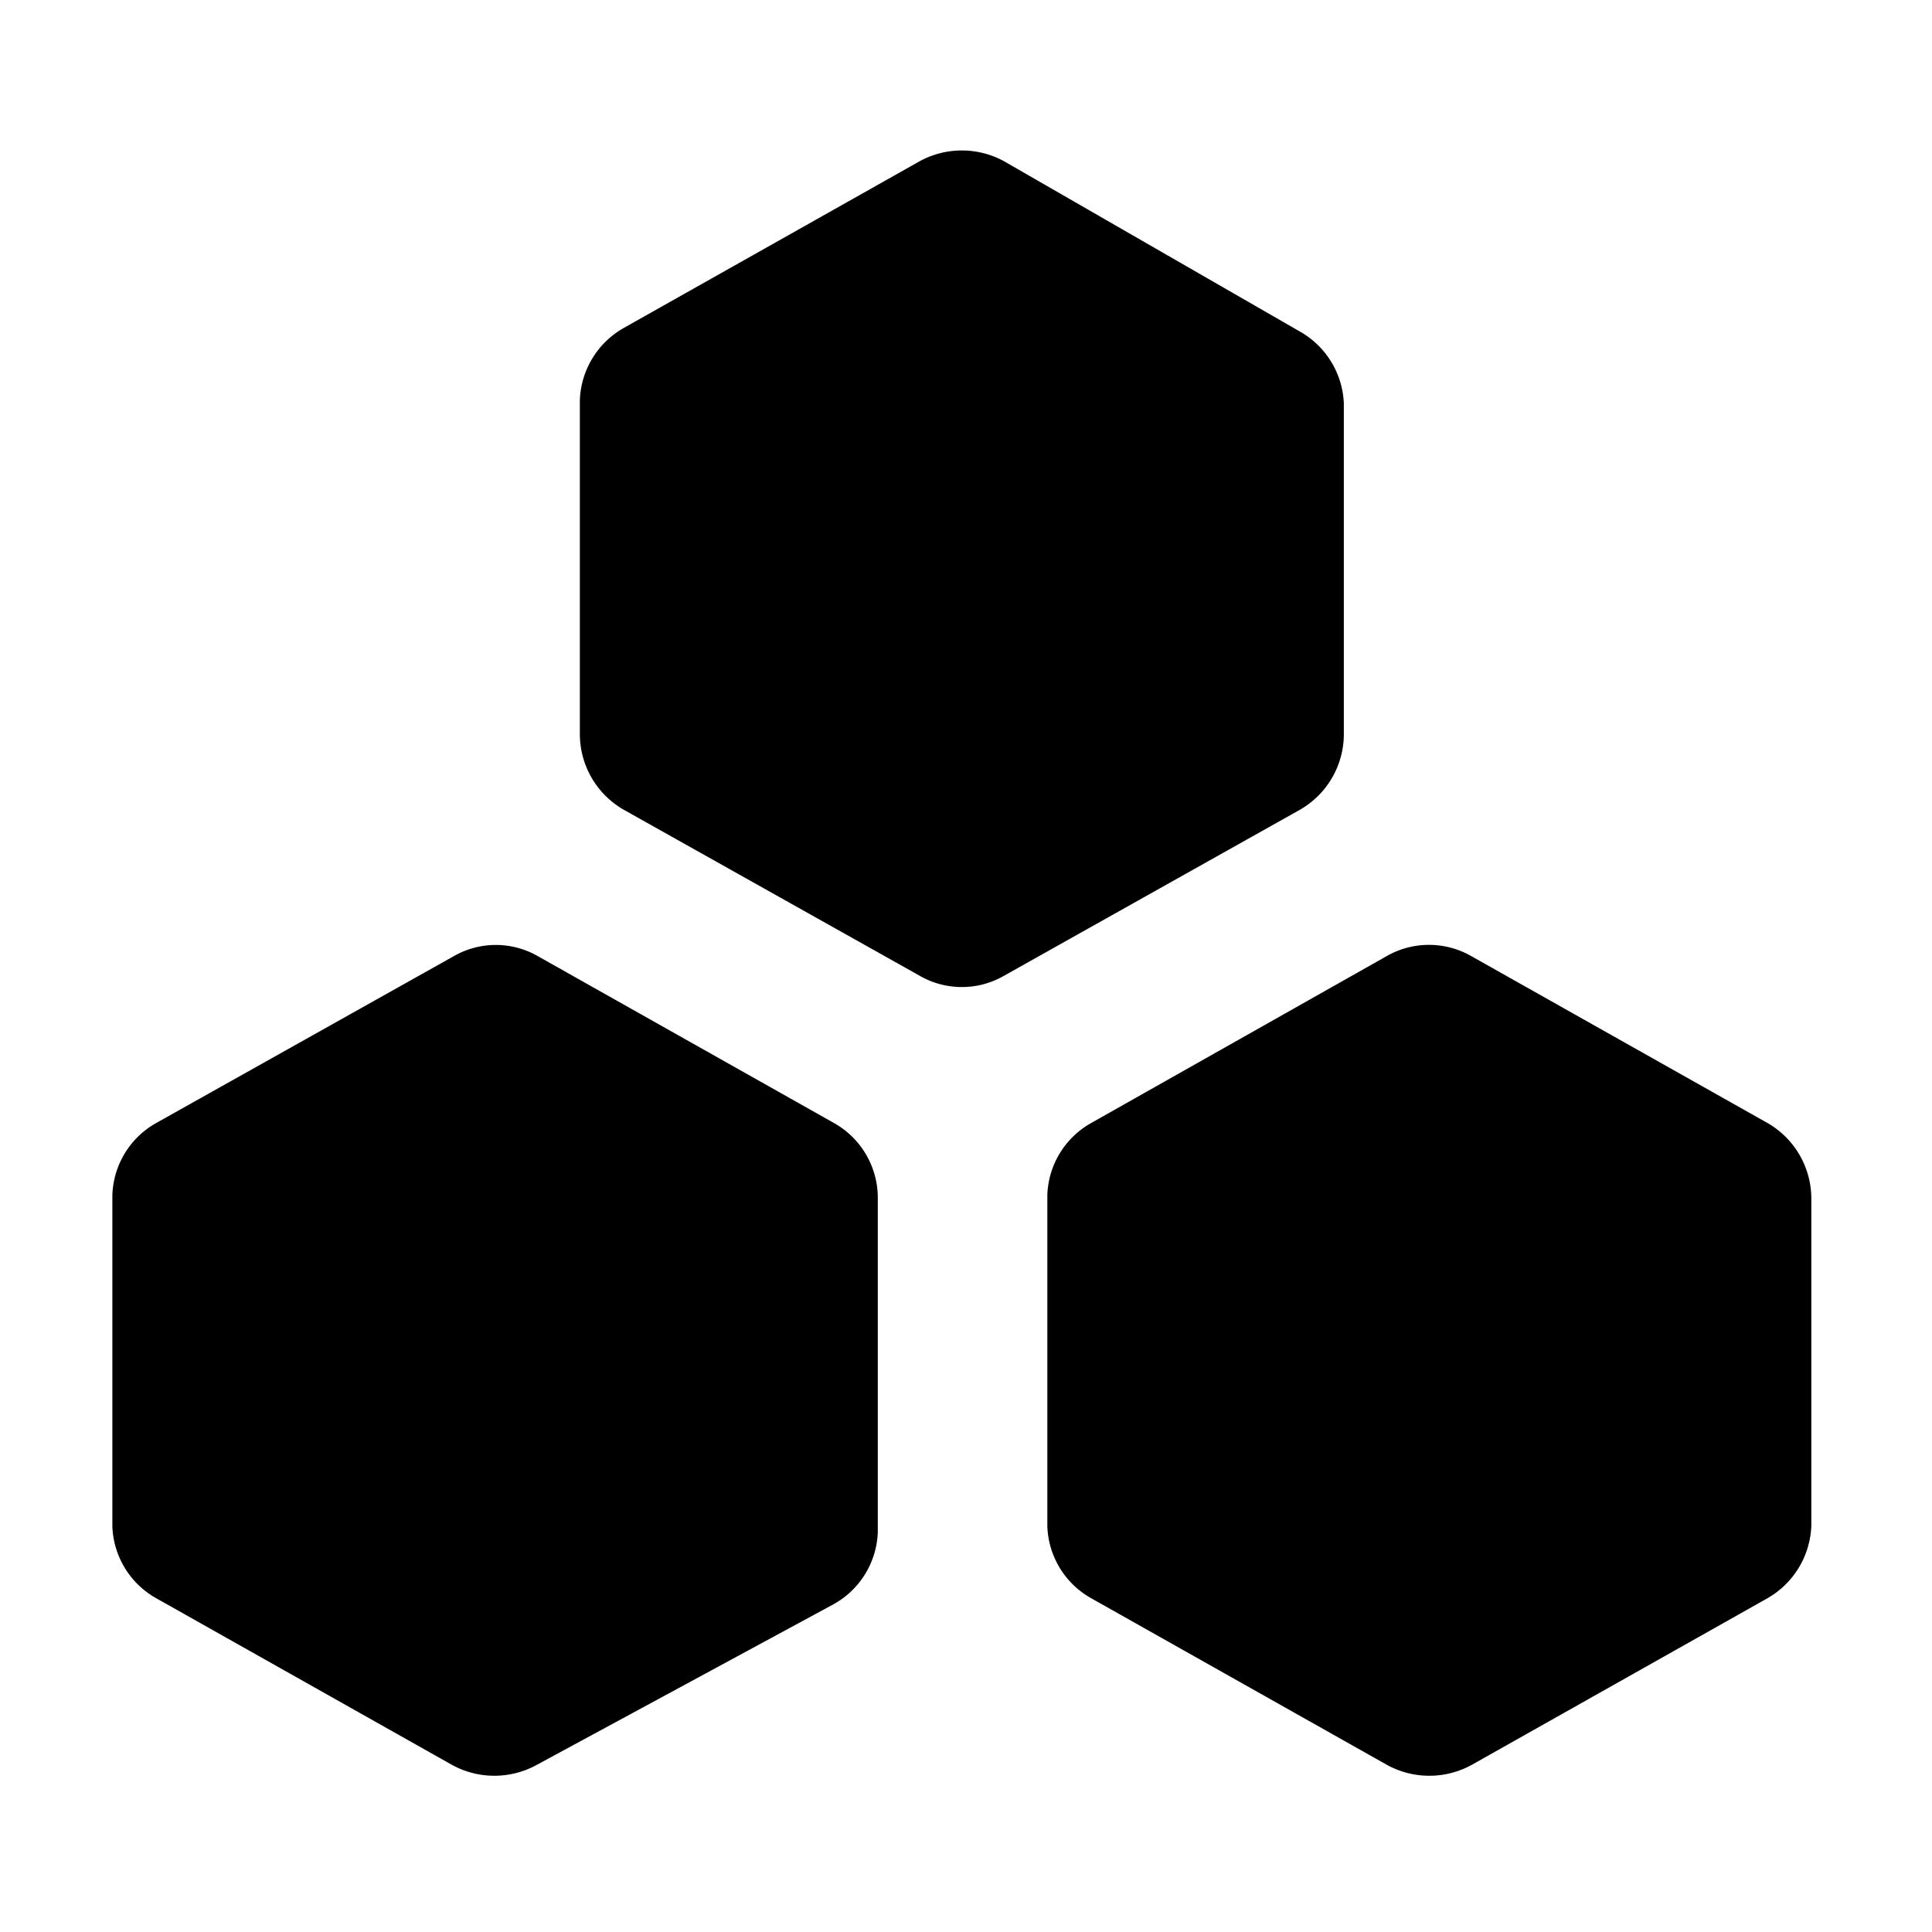 <svg t="1634713318579" class="icon" viewBox="0 0 1066 1024" version="1.1" xmlns="http://www.w3.org/2000/svg" p-id="1342" width="32" height="32"><path d="M741.478 384.026V201.717a47.766 47.766 0 0 0-24.281-39.805L553.995 67.971a48.563 48.563 0 0 0-46.572 0l-163.202 91.95a47.766 47.766 0 0 0-24.281 39.805v184.299a48.165 48.165 0 0 0 24.281 41.796l163.202 91.552a46.572 46.572 0 0 0 46.572 0l163.202-91.552a48.165 48.165 0 0 0 24.281-41.796zM460.054 598.577l-163.202-91.95a46.572 46.572 0 0 0-46.572 0L86.281 598.577a47.368 47.368 0 0 0-24.281 39.805v182.707a47.368 47.368 0 0 0 24.281 39.805l163.202 91.95a48.563 48.563 0 0 0 46.572 0L460.054 864.079a47.368 47.368 0 0 0 24.281-39.805v-184.299a47.368 47.368 0 0 0-24.281-41.398zM975.136 598.577l-163.202-91.95a46.97 46.97 0 0 0-46.97 0l-162.804 91.95a47.368 47.368 0 0 0-24.281 39.805v182.707a47.368 47.368 0 0 0 24.281 39.805l163.202 91.95a48.563 48.563 0 0 0 46.572 0l163.202-91.95a48.165 48.165 0 0 0 24.281-39.805v-181.115a48.165 48.165 0 0 0-24.281-41.398z" p-id="1343"></path></svg>